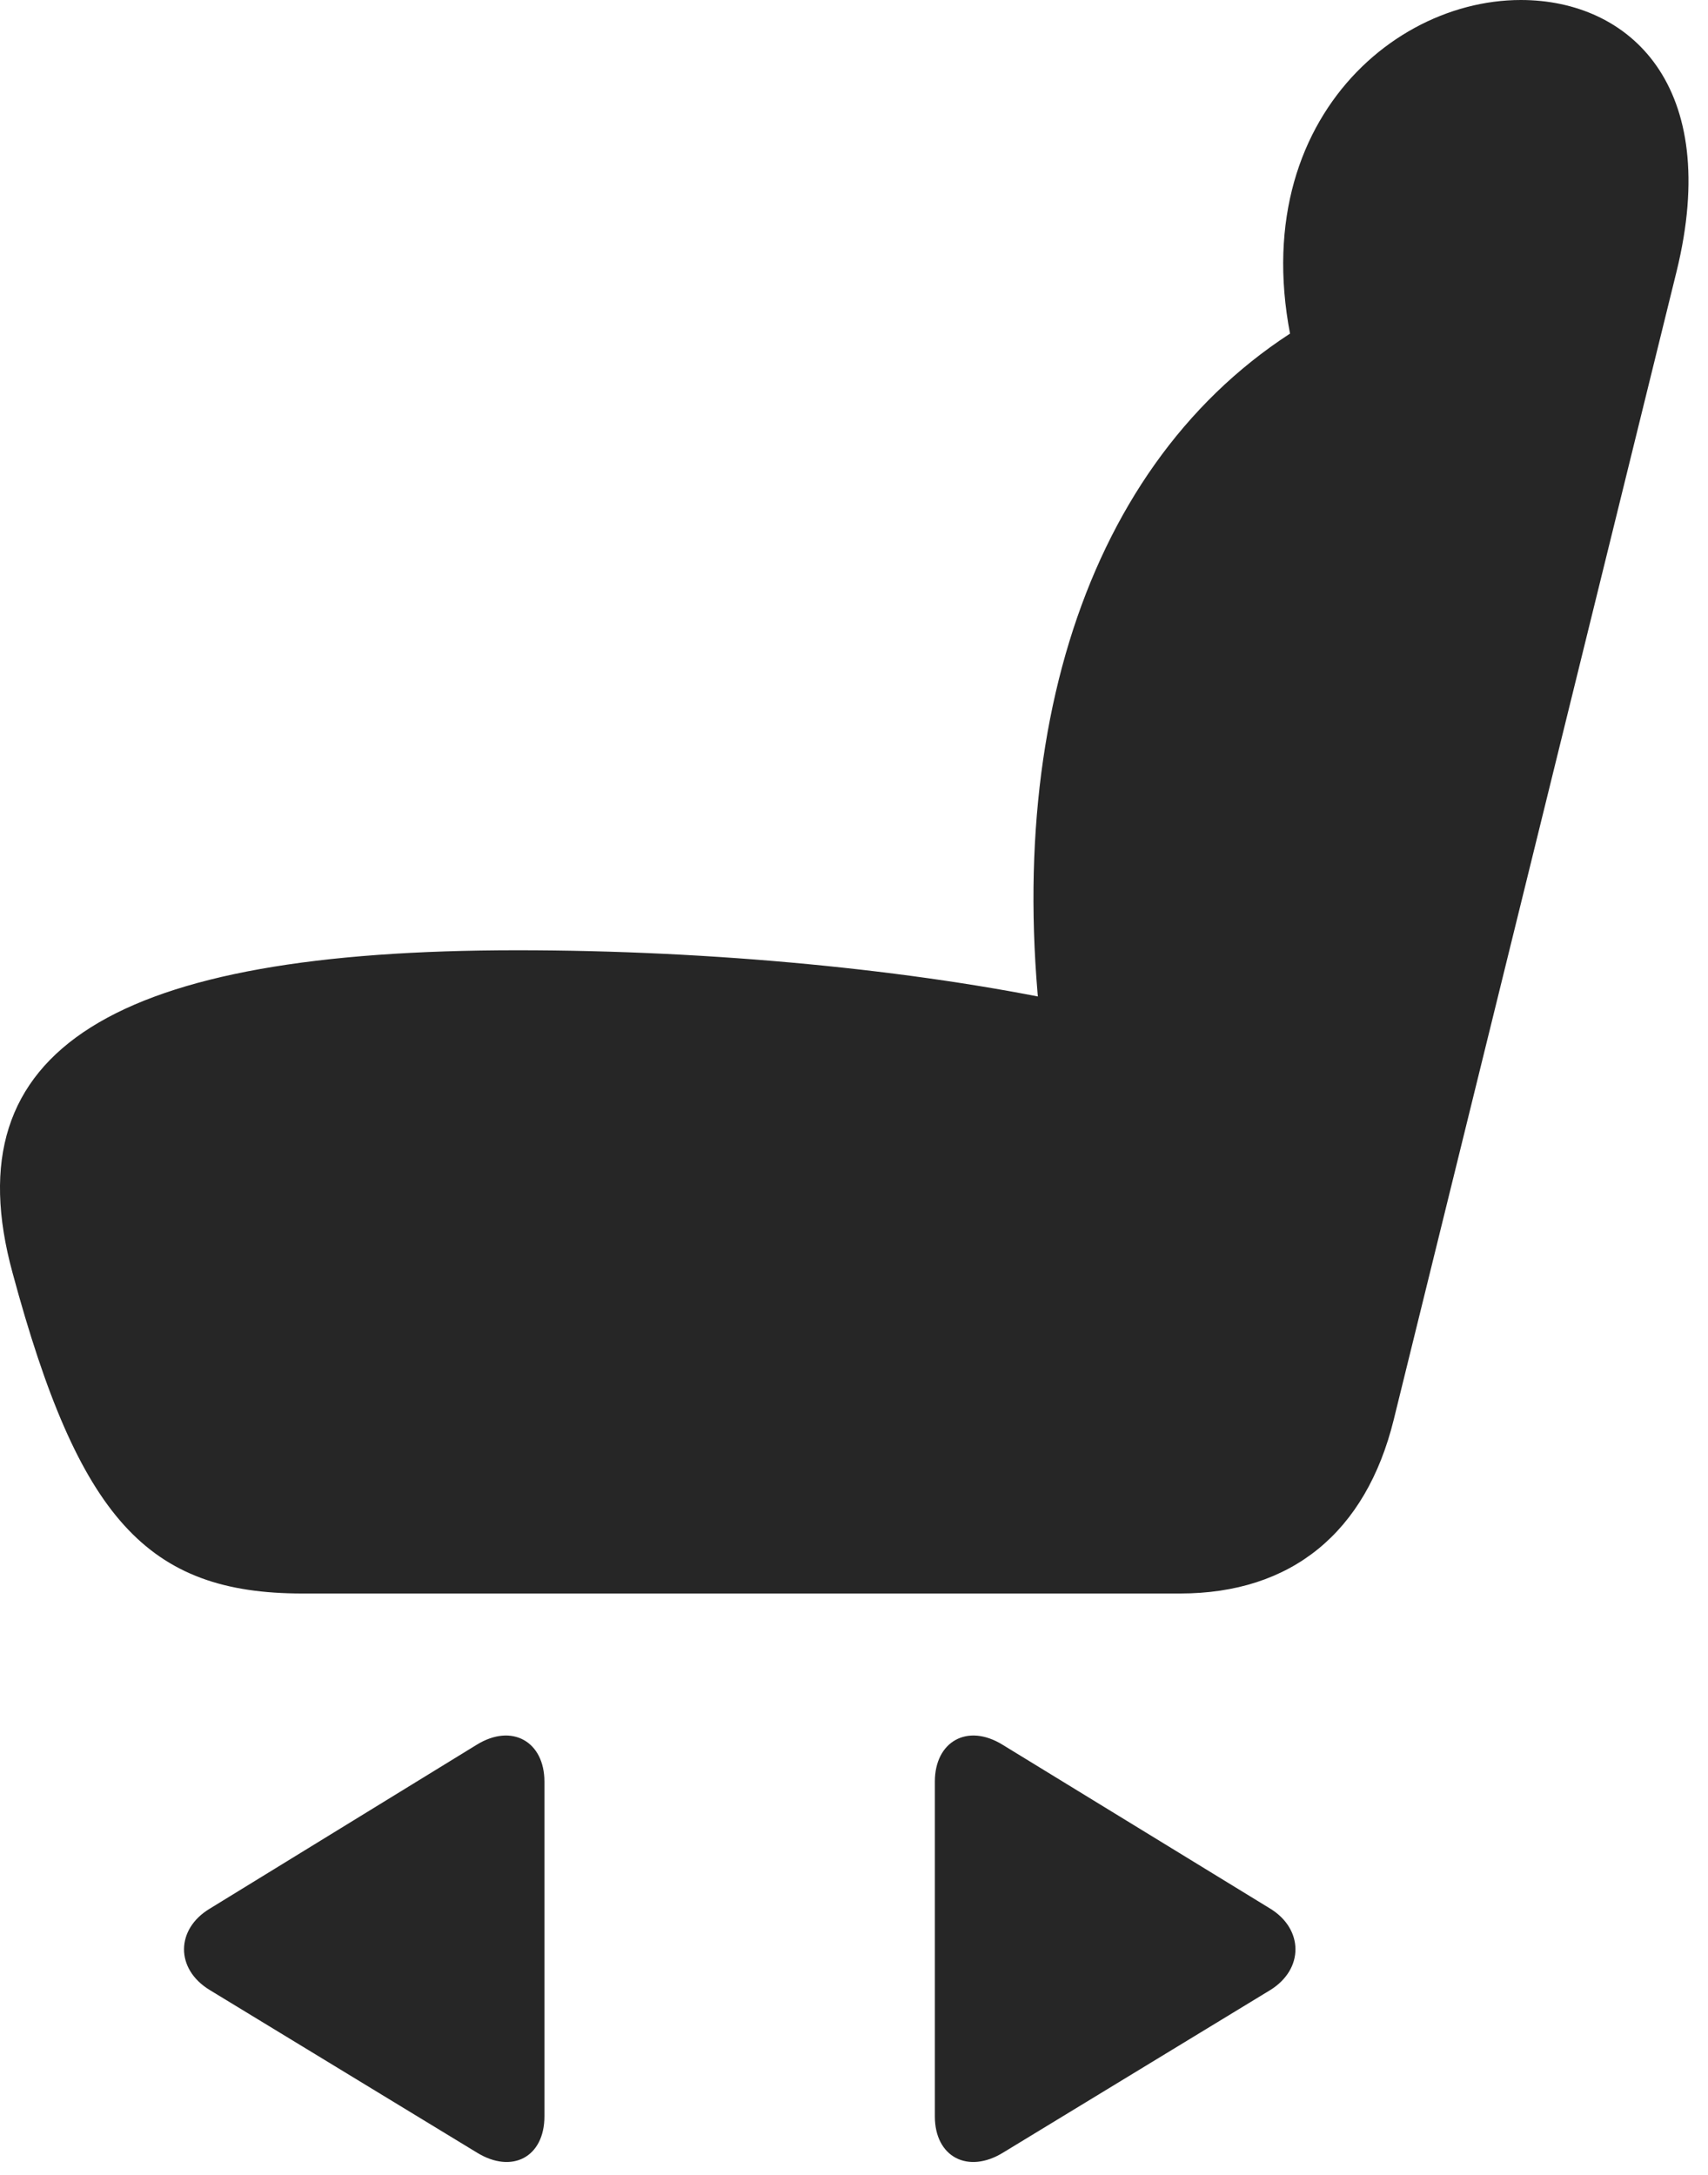 <?xml version="1.0" encoding="UTF-8"?>
<!--Generator: Apple Native CoreSVG 326-->
<!DOCTYPE svg
PUBLIC "-//W3C//DTD SVG 1.1//EN"
       "http://www.w3.org/Graphics/SVG/1.1/DTD/svg11.dtd">
<svg version="1.1" xmlns="http://www.w3.org/2000/svg" xmlns:xlink="http://www.w3.org/1999/xlink" viewBox="0 0 31.043 39.525">
 <g>
  <rect height="39.525" opacity="0" width="31.043" x="0" y="0"/>
  <path d="M0.229 23.133C1.432 27.59 2.676 28.957 5.493 28.957L21.448 28.957C23.471 28.957 24.825 27.85 25.331 25.799L30.471 4.936C31.305 1.545 29.61 0 27.641 0C25.03 0 22.186 2.789 23.786 7.301L24.182 5.633C20.067 7.779 18.194 12.797 18.946 18.895L19.438 18.225C16.622 17.623 12.944 17.268 9.403 17.268C2.089 17.268-0.892 19.045 0.229 23.133Z" fill="black" fill-opacity="0.85"/>
  <path d="M16.991 38.459C16.991 39.197 17.593 39.512 18.235 39.115L23.089 36.162C23.704 35.779 23.69 35.055 23.089 34.685L18.221 31.705C17.579 31.309 16.991 31.65 16.991 32.375Z" fill="black" fill-opacity="0.85"/>
  <path d="M9.895 38.459L9.895 32.375C9.895 31.65 9.307 31.309 8.665 31.705L3.811 34.685C3.196 35.055 3.182 35.779 3.811 36.162L8.665 39.115C9.307 39.512 9.895 39.197 9.895 38.459Z" fill="black" fill-opacity="0.85"/>
 </g>
</svg>
